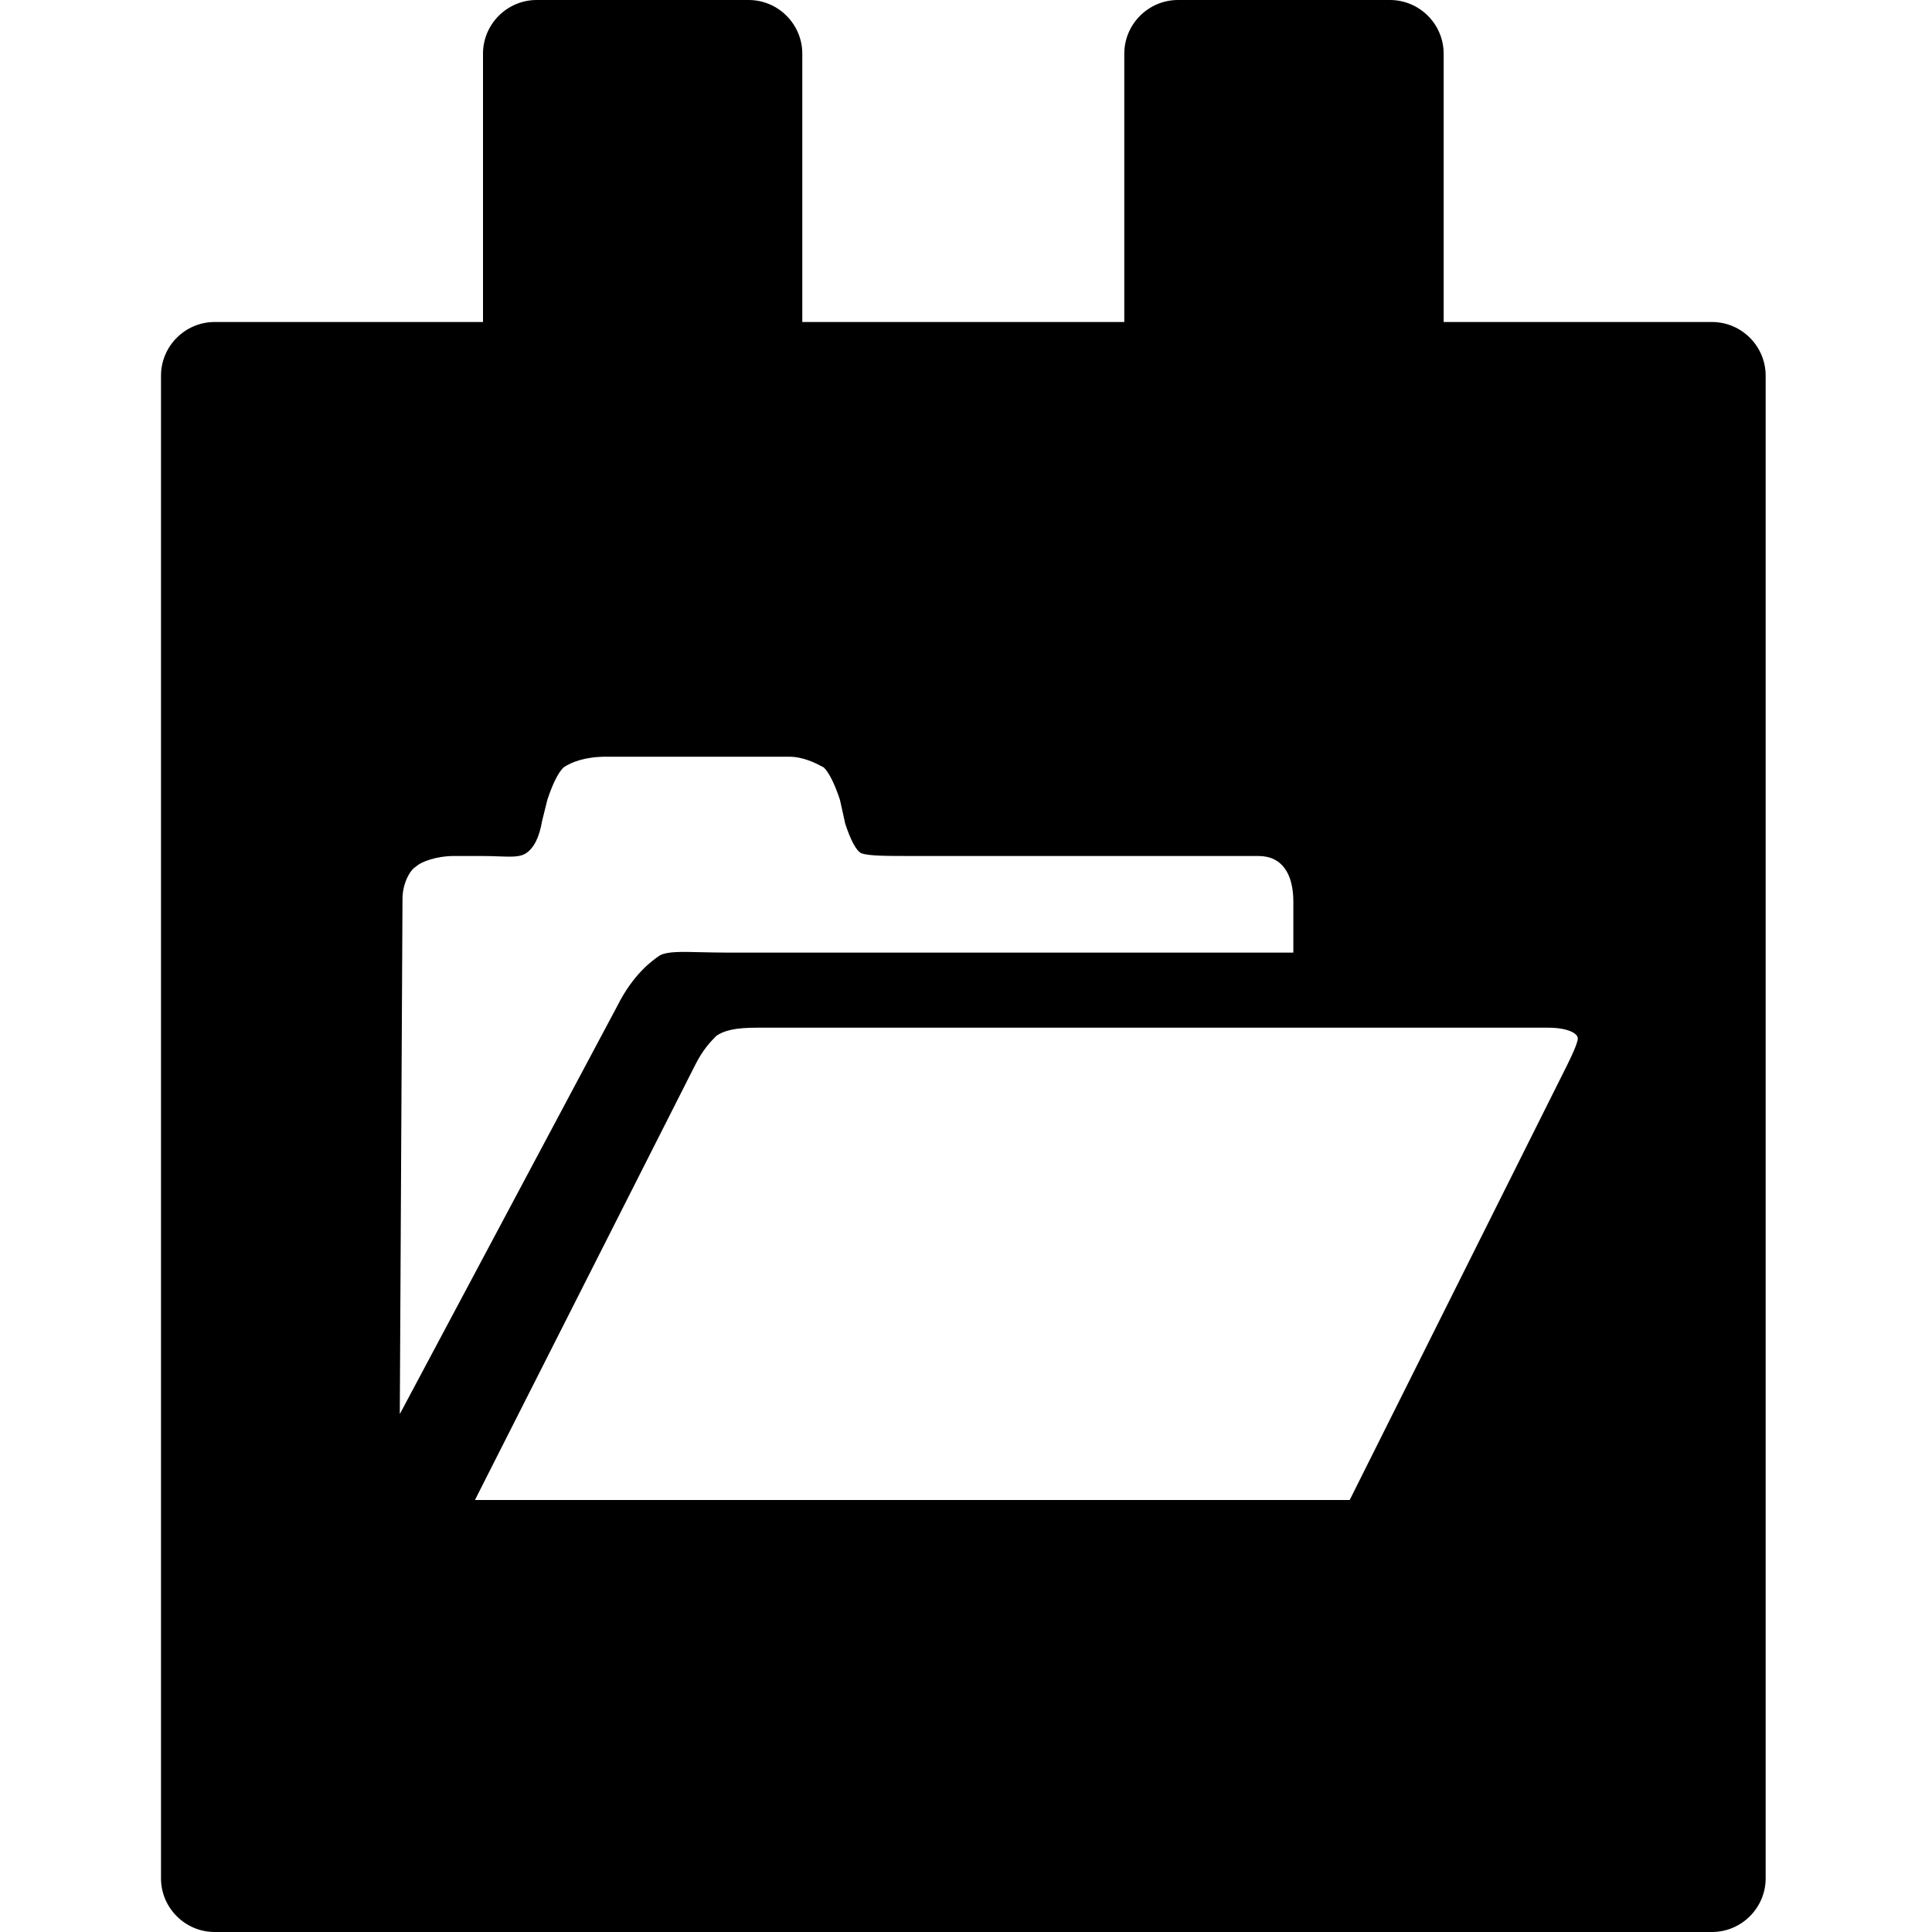 <svg width="30" height="30" viewBox="0 0 30 30" fill="none" xmlns="http://www.w3.org/2000/svg">
<path fill-rule="evenodd" clip-rule="evenodd" d="M22.417 0.833V5H26.583C27.042 5 27.417 5.375 27.417 5.833V29.167C27.417 29.625 27.042 30 26.583 30H3.333C2.875 30 2.5 29.625 2.5 29.167V5.833C2.5 5.375 2.875 5 3.333 5H7.5V0.833C7.5 0.375 7.875 0 8.333 0H11.625C12.083 0 12.458 0.375 12.458 0.833V5H17.458V0.833C17.458 0.375 17.833 0 18.292 0H21.583C22.042 0 22.417 0.375 22.417 0.833ZM20.958 23.292L24.333 16.542C24.458 16.292 24.5 16.167 24.5 16.125C24.5 16.042 24.333 15.958 24.042 15.958H11.75C11.417 15.958 11.25 16 11.125 16.083C11.042 16.167 10.917 16.292 10.792 16.542L7.375 23.292H20.958ZM6.458 13.458C6.375 13.5 6.25 13.708 6.25 13.958L6.208 21.958L9.583 15.625C9.833 15.125 10.125 14.917 10.25 14.833C10.37 14.773 10.577 14.778 10.887 14.786C11.006 14.788 11.141 14.792 11.292 14.792H20.083V14C20.083 13.583 19.917 13.292 19.542 13.292H14.25C13.75 13.292 13.5 13.292 13.375 13.25C13.292 13.208 13.208 13.042 13.125 12.792L13.042 12.417C12.958 12.167 12.875 12 12.792 11.917C12.783 11.912 12.772 11.907 12.76 11.9C12.662 11.849 12.473 11.75 12.25 11.75H9.417C9.083 11.75 8.875 11.833 8.75 11.917C8.667 12 8.583 12.167 8.5 12.417L8.417 12.75C8.375 13 8.292 13.167 8.167 13.25C8.076 13.31 7.942 13.305 7.748 13.298C7.675 13.295 7.592 13.292 7.5 13.292H7.042C6.792 13.292 6.542 13.375 6.458 13.458Z" fill="black"/>
</svg>
